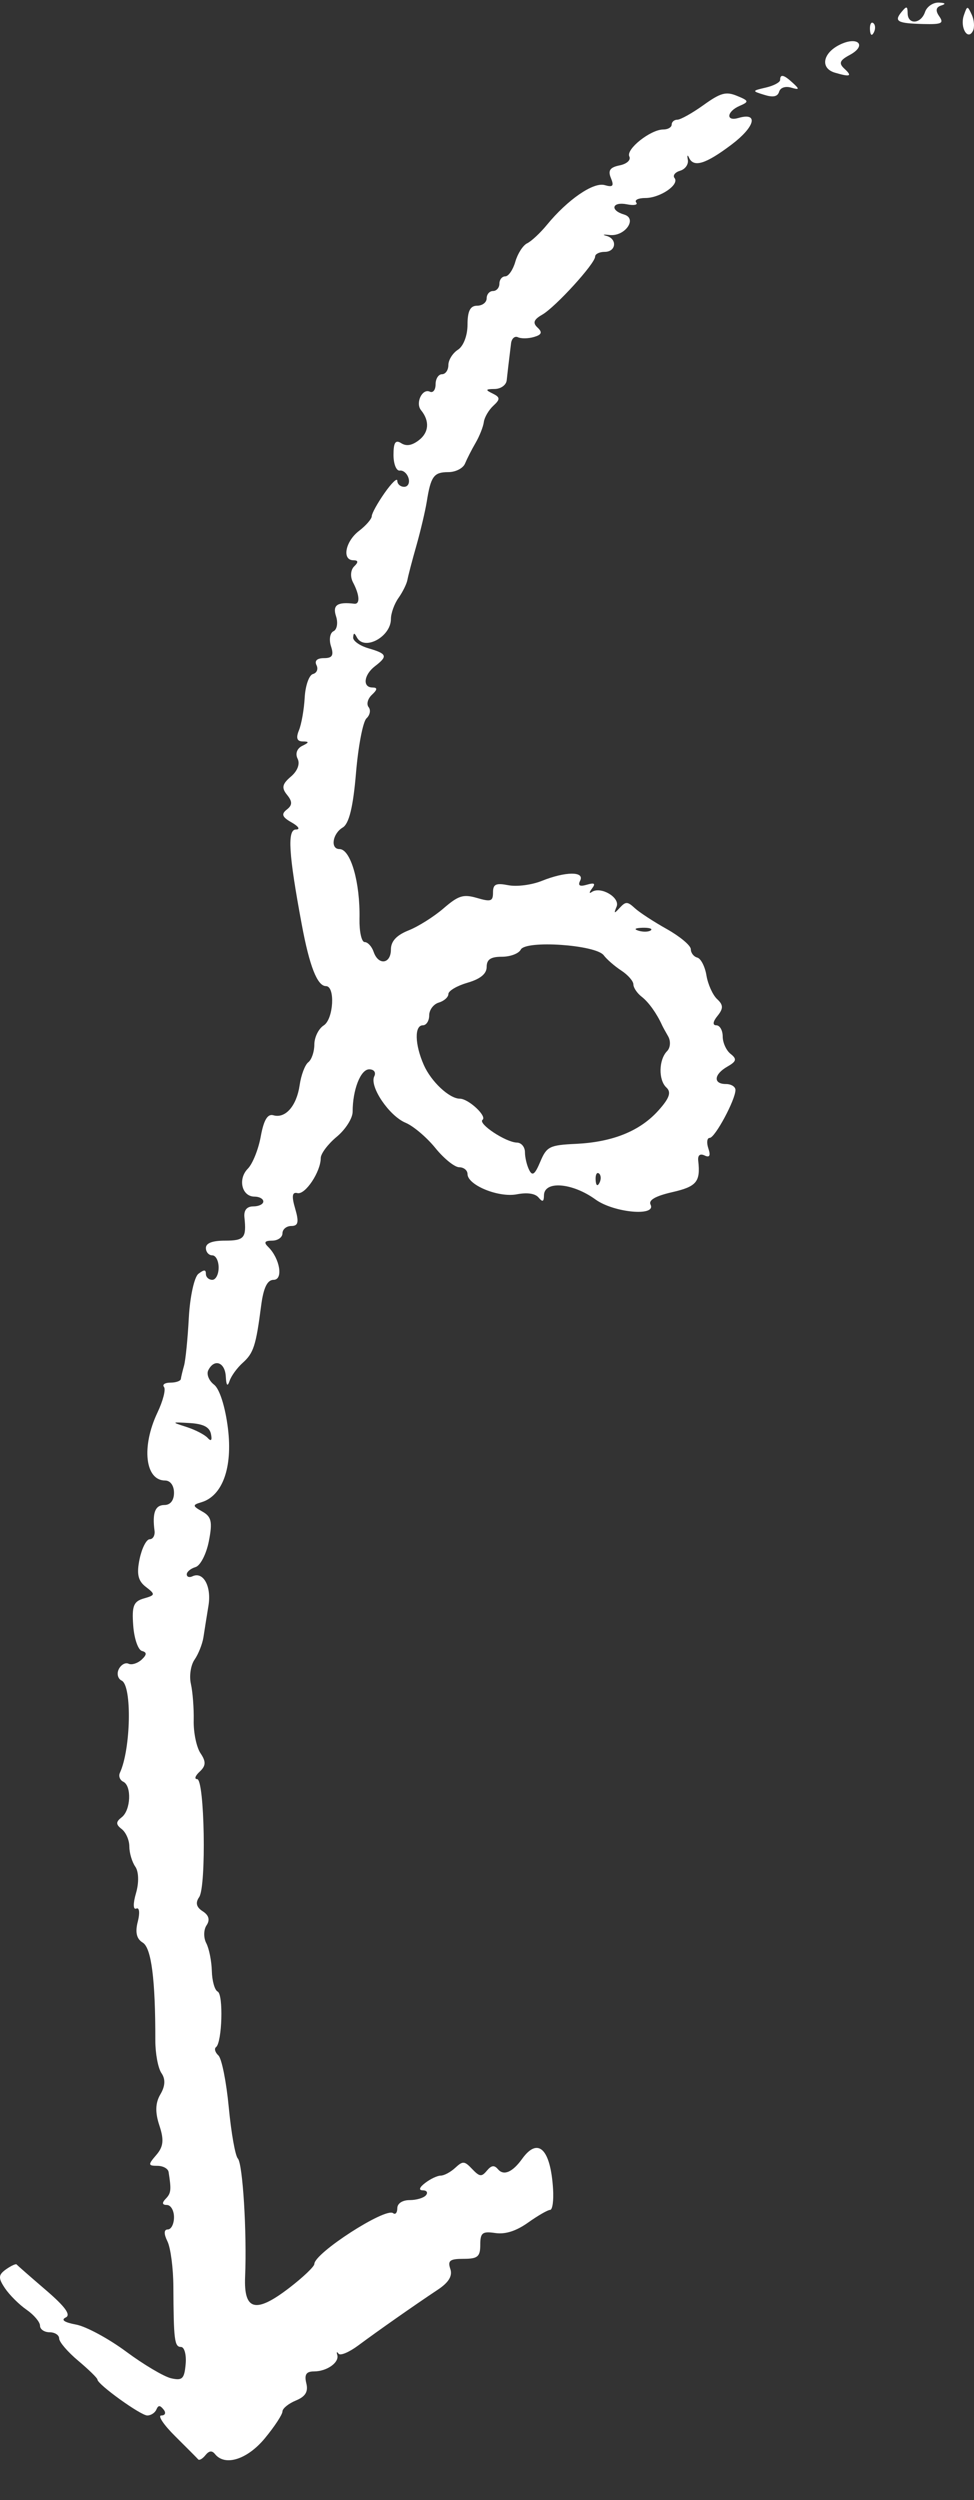 <svg width="23" height="59" viewBox="0 0 23 59" fill="none" xmlns="http://www.w3.org/2000/svg">
<rect x="0" y="0" width="23" height="59" fill="#333333" stroke="none"/>
<path fill-rule="evenodd" clip-rule="evenodd" d="M21.844 0.283C21.747 0.568 21.436 0.59 21.433 0.312C21.431 0.143 21.408 0.137 21.291 0.28C21.105 0.505 21.187 0.551 21.801 0.567C22.241 0.578 22.295 0.551 22.178 0.383C22.085 0.25 22.101 0.168 22.228 0.129C22.345 0.092 22.323 0.067 22.169 0.061C22.033 0.056 21.887 0.156 21.844 0.283ZM22.76 0.363C22.663 0.649 22.855 0.973 22.976 0.726C23.017 0.641 23.004 0.471 22.947 0.347C22.846 0.13 22.84 0.13 22.76 0.363ZM20.543 0.697C20.551 0.832 20.586 0.859 20.634 0.767C20.678 0.684 20.673 0.584 20.622 0.546C20.573 0.507 20.537 0.575 20.543 0.697ZM19.816 1.062C19.423 1.263 19.369 1.613 19.715 1.715C20.079 1.822 20.133 1.8 19.94 1.622C19.801 1.494 19.827 1.425 20.062 1.299C20.491 1.069 20.252 0.839 19.816 1.062ZM18.422 1.887C18.422 1.943 18.27 2.024 18.083 2.067C17.755 2.143 17.754 2.148 18.046 2.238C18.258 2.304 18.362 2.282 18.398 2.165C18.427 2.068 18.546 2.028 18.683 2.068C18.877 2.125 18.885 2.107 18.726 1.961C18.51 1.761 18.422 1.74 18.422 1.887ZM16.612 2.48C16.347 2.67 16.07 2.825 15.995 2.825C15.921 2.825 15.861 2.877 15.861 2.94C15.861 3.004 15.772 3.056 15.663 3.056C15.363 3.056 14.776 3.521 14.861 3.692C14.903 3.776 14.802 3.869 14.632 3.903C14.404 3.949 14.352 4.024 14.426 4.202C14.504 4.39 14.473 4.425 14.28 4.369C14.014 4.291 13.403 4.711 12.913 5.309C12.757 5.499 12.548 5.694 12.448 5.742C12.349 5.79 12.224 5.985 12.169 6.176C12.115 6.366 12.008 6.522 11.932 6.522C11.855 6.522 11.793 6.6 11.793 6.695C11.793 6.79 11.725 6.868 11.642 6.868C11.559 6.868 11.492 6.946 11.492 7.041C11.492 7.137 11.39 7.215 11.265 7.215C11.104 7.215 11.04 7.342 11.04 7.663C11.04 7.92 10.943 8.172 10.813 8.254C10.689 8.334 10.588 8.496 10.588 8.615C10.588 8.734 10.52 8.832 10.437 8.832C10.354 8.832 10.286 8.939 10.286 9.07C10.286 9.201 10.225 9.279 10.151 9.244C9.972 9.159 9.804 9.51 9.942 9.68C10.15 9.935 10.13 10.206 9.891 10.389C9.727 10.515 9.595 10.537 9.472 10.458C9.338 10.373 9.292 10.445 9.292 10.735C9.292 10.951 9.359 11.117 9.441 11.106C9.523 11.094 9.616 11.176 9.648 11.287C9.68 11.398 9.633 11.489 9.544 11.489C9.455 11.489 9.382 11.425 9.382 11.346C9.382 11.268 9.247 11.398 9.081 11.635C8.915 11.872 8.779 12.118 8.779 12.182C8.779 12.245 8.644 12.402 8.478 12.529C8.154 12.777 8.069 13.222 8.346 13.222C8.461 13.222 8.467 13.268 8.364 13.366C8.279 13.448 8.266 13.61 8.335 13.742C8.494 14.043 8.507 14.265 8.365 14.248C7.965 14.2 7.849 14.28 7.935 14.543C7.986 14.698 7.959 14.857 7.875 14.897C7.792 14.936 7.765 15.096 7.816 15.251C7.887 15.467 7.848 15.532 7.65 15.532C7.487 15.532 7.422 15.594 7.474 15.698C7.52 15.789 7.482 15.883 7.39 15.907C7.299 15.93 7.211 16.18 7.195 16.463C7.18 16.745 7.118 17.093 7.059 17.236C6.985 17.416 7.012 17.497 7.15 17.498C7.305 17.499 7.303 17.522 7.138 17.602C7.013 17.663 6.968 17.786 7.028 17.906C7.089 18.027 7.026 18.195 6.869 18.328C6.663 18.503 6.644 18.593 6.779 18.759C6.907 18.916 6.906 19.003 6.772 19.106C6.636 19.213 6.662 19.283 6.887 19.41C7.051 19.503 7.096 19.576 6.989 19.576C6.78 19.576 6.815 20.152 7.125 21.813C7.308 22.801 7.493 23.272 7.697 23.272C7.921 23.272 7.877 24.052 7.644 24.2C7.523 24.277 7.423 24.48 7.423 24.65C7.423 24.82 7.359 25.008 7.28 25.069C7.202 25.129 7.11 25.372 7.076 25.609C7.005 26.1 6.739 26.404 6.454 26.32C6.319 26.281 6.228 26.433 6.158 26.818C6.103 27.124 5.965 27.467 5.852 27.581C5.611 27.825 5.71 28.24 6.01 28.24C6.124 28.24 6.218 28.292 6.218 28.355C6.218 28.419 6.112 28.471 5.981 28.471C5.828 28.471 5.754 28.562 5.772 28.731C5.823 29.214 5.769 29.279 5.314 29.279C5.013 29.279 4.862 29.337 4.862 29.453C4.862 29.548 4.93 29.626 5.013 29.626C5.096 29.626 5.163 29.756 5.163 29.915C5.163 30.074 5.096 30.204 5.013 30.204C4.93 30.204 4.862 30.141 4.862 30.065C4.862 29.959 4.821 29.958 4.685 30.062C4.588 30.137 4.486 30.602 4.459 31.096C4.433 31.59 4.382 32.098 4.347 32.225C4.311 32.352 4.277 32.495 4.271 32.543C4.265 32.591 4.154 32.63 4.024 32.63C3.895 32.63 3.827 32.676 3.873 32.733C3.919 32.79 3.849 33.062 3.717 33.339C3.336 34.144 3.426 34.94 3.899 34.94C4.022 34.94 4.109 35.059 4.109 35.229C4.109 35.409 4.023 35.518 3.883 35.518C3.664 35.518 3.593 35.703 3.649 36.124C3.664 36.235 3.612 36.326 3.535 36.326C3.457 36.326 3.35 36.537 3.296 36.794C3.223 37.147 3.259 37.309 3.445 37.451C3.673 37.626 3.669 37.646 3.398 37.723C3.154 37.792 3.111 37.9 3.146 38.364C3.168 38.67 3.261 38.94 3.353 38.963C3.472 38.994 3.469 39.051 3.345 39.167C3.249 39.255 3.11 39.299 3.036 39.264C2.962 39.228 2.858 39.286 2.805 39.392C2.752 39.498 2.783 39.619 2.873 39.662C3.12 39.779 3.091 41.279 2.831 41.839C2.795 41.916 2.831 42.01 2.91 42.048C3.114 42.145 3.089 42.723 2.873 42.888C2.733 42.996 2.733 43.057 2.873 43.165C2.973 43.242 3.054 43.427 3.054 43.577C3.054 43.727 3.117 43.941 3.195 44.053C3.277 44.17 3.284 44.433 3.211 44.68C3.14 44.922 3.143 45.077 3.219 45.042C3.291 45.007 3.307 45.145 3.254 45.349C3.188 45.602 3.225 45.758 3.37 45.845C3.574 45.968 3.67 46.709 3.668 48.153C3.667 48.463 3.733 48.811 3.813 48.926C3.911 49.067 3.902 49.232 3.788 49.425C3.668 49.627 3.66 49.849 3.763 50.159C3.877 50.503 3.86 50.661 3.69 50.858C3.493 51.086 3.496 51.113 3.714 51.113C3.848 51.113 3.968 51.178 3.981 51.258C4.049 51.684 4.04 51.761 3.911 51.893C3.82 51.987 3.83 52.037 3.94 52.037C4.033 52.037 4.109 52.167 4.109 52.326C4.109 52.485 4.043 52.615 3.962 52.615C3.869 52.615 3.866 52.717 3.953 52.894C4.029 53.047 4.092 53.528 4.094 53.962C4.1 55.223 4.12 55.388 4.274 55.388C4.354 55.388 4.404 55.57 4.384 55.792C4.353 56.141 4.306 56.187 4.04 56.127C3.871 56.088 3.393 55.805 2.979 55.498C2.564 55.191 2.033 54.904 1.797 54.86C1.519 54.808 1.433 54.749 1.552 54.692C1.681 54.631 1.539 54.437 1.08 54.043C0.72 53.734 0.41 53.463 0.393 53.441C0.376 53.419 0.263 53.471 0.142 53.556C-0.041 53.687 -0.045 53.76 0.117 54.002C0.224 54.161 0.454 54.39 0.628 54.51C0.802 54.631 0.945 54.8 0.945 54.886C0.945 54.971 1.046 55.041 1.171 55.041C1.295 55.041 1.397 55.107 1.397 55.188C1.397 55.27 1.6 55.507 1.849 55.715C2.097 55.924 2.301 56.123 2.301 56.157C2.301 56.27 3.322 57.005 3.478 57.005C3.563 57.005 3.659 56.943 3.692 56.866C3.739 56.758 3.777 56.758 3.864 56.866C3.926 56.943 3.901 57.005 3.809 57.005C3.718 57.005 3.865 57.226 4.138 57.496C4.41 57.766 4.654 58.011 4.68 58.041C4.706 58.071 4.783 58.027 4.851 57.942C4.938 57.835 5.006 57.827 5.078 57.917C5.315 58.211 5.843 58.042 6.256 57.541C6.484 57.265 6.67 56.981 6.67 56.91C6.67 56.84 6.812 56.724 6.986 56.652C7.213 56.559 7.283 56.443 7.233 56.244C7.183 56.04 7.231 55.965 7.414 55.965C7.719 55.965 8.017 55.754 7.964 55.576C7.942 55.504 7.956 55.491 7.994 55.546C8.032 55.602 8.242 55.514 8.459 55.353C8.919 55.011 9.792 54.399 10.336 54.038C10.596 53.866 10.69 53.711 10.634 53.547C10.567 53.35 10.622 53.308 10.947 53.308C11.28 53.308 11.341 53.257 11.341 52.978C11.341 52.693 11.39 52.654 11.695 52.699C11.934 52.734 12.188 52.653 12.471 52.452C12.702 52.288 12.936 52.153 12.991 52.153C13.046 52.153 13.077 51.932 13.06 51.662C13.002 50.715 12.706 50.426 12.331 50.947C12.102 51.265 11.895 51.354 11.759 51.194C11.672 51.091 11.605 51.099 11.497 51.228C11.372 51.378 11.326 51.373 11.15 51.189C10.967 50.996 10.93 50.994 10.749 51.161C10.64 51.262 10.486 51.344 10.408 51.344C10.329 51.344 10.163 51.422 10.039 51.518C9.903 51.621 9.881 51.691 9.983 51.691C10.076 51.691 10.111 51.743 10.06 51.806C10.009 51.87 9.835 51.922 9.675 51.922C9.502 51.922 9.382 52.001 9.382 52.114C9.382 52.22 9.337 52.273 9.282 52.23C9.101 52.091 7.423 53.173 7.423 53.43C7.423 53.49 7.154 53.746 6.824 53.999C6.035 54.603 5.754 54.53 5.788 53.728C5.832 52.685 5.732 51.059 5.616 50.94C5.555 50.876 5.459 50.333 5.402 49.732C5.345 49.13 5.235 48.58 5.157 48.508C5.079 48.436 5.054 48.347 5.102 48.311C5.245 48.201 5.278 47.066 5.14 47.001C5.07 46.968 5.008 46.749 5.002 46.514C4.996 46.28 4.937 45.984 4.87 45.857C4.804 45.73 4.807 45.54 4.878 45.436C4.963 45.31 4.932 45.199 4.787 45.106C4.636 45.01 4.61 44.905 4.703 44.772C4.875 44.525 4.832 41.987 4.655 41.987C4.583 41.987 4.61 41.907 4.716 41.81C4.863 41.673 4.868 41.573 4.735 41.377C4.64 41.236 4.567 40.887 4.574 40.601C4.58 40.315 4.55 39.928 4.508 39.741C4.465 39.554 4.504 39.295 4.595 39.166C4.685 39.036 4.779 38.799 4.804 38.639C4.828 38.479 4.882 38.142 4.923 37.891C4.997 37.437 4.8 37.079 4.544 37.201C4.47 37.236 4.41 37.215 4.41 37.154C4.41 37.094 4.503 37.017 4.617 36.983C4.731 36.95 4.873 36.674 4.932 36.371C5.021 35.916 4.994 35.793 4.777 35.672C4.544 35.541 4.541 35.516 4.752 35.454C5.253 35.307 5.496 34.638 5.383 33.714C5.32 33.202 5.186 32.779 5.055 32.678C4.933 32.585 4.871 32.431 4.918 32.338C5.059 32.056 5.313 32.146 5.332 32.485C5.343 32.701 5.372 32.734 5.421 32.59C5.46 32.472 5.6 32.28 5.732 32.162C5.988 31.932 6.044 31.759 6.167 30.81C6.222 30.39 6.312 30.204 6.461 30.204C6.695 30.204 6.61 29.697 6.33 29.424C6.224 29.321 6.251 29.279 6.426 29.279C6.56 29.279 6.67 29.201 6.67 29.106C6.67 29.011 6.765 28.933 6.88 28.933C7.043 28.933 7.063 28.841 6.97 28.523C6.883 28.229 6.899 28.125 7.023 28.157C7.207 28.204 7.574 27.653 7.574 27.33C7.574 27.226 7.744 27 7.951 26.828C8.158 26.657 8.327 26.391 8.327 26.238C8.327 25.717 8.515 25.236 8.718 25.236C8.832 25.236 8.884 25.309 8.838 25.401C8.719 25.639 9.188 26.334 9.577 26.497C9.76 26.573 10.076 26.841 10.279 27.091C10.482 27.342 10.736 27.547 10.844 27.547C10.951 27.547 11.04 27.619 11.04 27.707C11.04 27.968 11.772 28.269 12.207 28.185C12.453 28.138 12.638 28.166 12.718 28.262C12.812 28.375 12.843 28.363 12.845 28.211C12.849 27.858 13.514 27.911 14.061 28.307C14.492 28.62 15.505 28.714 15.362 28.428C15.309 28.323 15.477 28.226 15.873 28.135C16.45 28.003 16.544 27.89 16.488 27.395C16.473 27.264 16.529 27.217 16.638 27.269C16.757 27.326 16.785 27.273 16.727 27.103C16.681 26.966 16.695 26.854 16.759 26.854C16.883 26.854 17.367 25.955 17.367 25.723C17.367 25.646 17.266 25.583 17.142 25.583C16.835 25.583 16.856 25.353 17.179 25.17C17.39 25.05 17.405 24.992 17.255 24.874C17.151 24.794 17.066 24.608 17.066 24.462C17.066 24.316 16.998 24.197 16.914 24.197C16.822 24.197 16.833 24.109 16.943 23.975C17.084 23.801 17.082 23.715 16.934 23.579C16.831 23.483 16.717 23.232 16.682 23.021C16.648 22.811 16.55 22.621 16.466 22.599C16.382 22.578 16.313 22.489 16.313 22.402C16.313 22.315 16.059 22.102 15.748 21.927C15.437 21.753 15.095 21.53 14.989 21.431C14.817 21.273 14.776 21.272 14.635 21.424C14.502 21.57 14.49 21.565 14.56 21.397C14.65 21.181 14.183 20.907 13.973 21.052C13.908 21.098 13.91 21.061 13.978 20.971C14.07 20.85 14.039 20.826 13.859 20.879C13.688 20.929 13.641 20.9 13.7 20.783C13.811 20.561 13.355 20.564 12.794 20.789C12.554 20.885 12.206 20.93 12.003 20.891C11.709 20.834 11.642 20.866 11.642 21.062C11.642 21.271 11.593 21.288 11.264 21.192C10.939 21.098 10.827 21.133 10.473 21.438C10.246 21.634 9.874 21.868 9.646 21.958C9.363 22.071 9.231 22.214 9.231 22.409C9.231 22.751 8.935 22.791 8.823 22.464C8.78 22.337 8.684 22.233 8.611 22.233C8.538 22.233 8.483 21.986 8.489 21.684C8.507 20.825 8.28 20.038 8.016 20.038C7.796 20.038 7.851 19.673 8.092 19.53C8.242 19.442 8.339 19.045 8.406 18.248C8.459 17.613 8.57 17.03 8.654 16.953C8.737 16.876 8.76 16.757 8.704 16.688C8.648 16.618 8.685 16.486 8.785 16.394C8.913 16.275 8.917 16.225 8.798 16.225C8.555 16.225 8.589 15.926 8.855 15.722C9.162 15.486 9.142 15.429 8.704 15.301C8.497 15.241 8.333 15.125 8.339 15.044C8.349 14.928 8.367 14.928 8.427 15.041C8.6 15.369 9.231 15.03 9.231 14.609C9.231 14.473 9.312 14.248 9.411 14.11C9.509 13.971 9.604 13.779 9.621 13.684C9.638 13.589 9.733 13.225 9.833 12.875C9.932 12.526 10.042 12.058 10.078 11.836C10.173 11.24 10.244 11.142 10.588 11.142C10.758 11.142 10.935 11.052 10.981 10.94C11.027 10.829 11.139 10.608 11.232 10.449C11.324 10.29 11.411 10.07 11.425 9.96C11.439 9.85 11.54 9.677 11.649 9.576C11.816 9.423 11.813 9.375 11.633 9.287C11.455 9.201 11.463 9.182 11.68 9.18C11.825 9.179 11.953 9.088 11.965 8.976C11.985 8.788 12.004 8.627 12.068 8.103C12.082 7.988 12.156 7.923 12.231 7.959C12.307 7.995 12.478 7.992 12.612 7.952C12.792 7.899 12.813 7.842 12.694 7.731C12.574 7.621 12.603 7.541 12.803 7.427C13.117 7.247 14.053 6.221 14.053 6.056C14.053 5.994 14.155 5.944 14.279 5.944C14.552 5.944 14.582 5.635 14.316 5.565C14.213 5.537 14.248 5.529 14.394 5.546C14.755 5.588 15.06 5.158 14.737 5.063C14.394 4.962 14.454 4.752 14.806 4.822C14.972 4.855 15.07 4.835 15.023 4.778C14.977 4.72 15.074 4.673 15.239 4.673C15.589 4.673 16.053 4.356 15.928 4.201C15.881 4.142 15.94 4.065 16.061 4.029C16.181 3.994 16.263 3.877 16.242 3.77C16.222 3.663 16.235 3.641 16.27 3.72C16.378 3.961 16.661 3.875 17.275 3.412C17.829 2.994 17.921 2.643 17.438 2.784C17.134 2.874 17.158 2.631 17.467 2.498C17.692 2.401 17.686 2.378 17.405 2.263C17.143 2.155 17.018 2.189 16.612 2.48ZM15.368 21.956C15.318 21.994 15.188 21.998 15.079 21.965C14.959 21.928 14.995 21.901 15.17 21.895C15.329 21.89 15.418 21.918 15.368 21.956ZM14.257 22.545C14.328 22.64 14.514 22.802 14.671 22.905C14.829 23.008 14.957 23.155 14.957 23.232C14.957 23.309 15.045 23.44 15.154 23.524C15.318 23.651 15.511 23.921 15.635 24.197C15.649 24.228 15.713 24.346 15.778 24.458C15.842 24.57 15.831 24.726 15.754 24.805C15.554 25.007 15.544 25.487 15.736 25.665C15.857 25.776 15.809 25.916 15.551 26.204C15.115 26.692 14.471 26.953 13.601 26.995C12.977 27.024 12.909 27.058 12.758 27.417C12.63 27.721 12.571 27.764 12.495 27.61C12.44 27.501 12.396 27.312 12.396 27.191C12.396 27.069 12.311 26.967 12.207 26.965C11.944 26.96 11.277 26.517 11.395 26.427C11.506 26.342 11.062 25.929 10.859 25.929C10.611 25.929 10.181 25.527 10.007 25.132C9.794 24.649 9.783 24.197 9.985 24.197C10.068 24.197 10.135 24.091 10.135 23.962C10.135 23.833 10.237 23.697 10.361 23.661C10.486 23.624 10.588 23.533 10.588 23.459C10.588 23.384 10.791 23.264 11.04 23.192C11.343 23.104 11.492 22.982 11.492 22.82C11.492 22.643 11.587 22.579 11.852 22.579C12.05 22.579 12.25 22.504 12.297 22.411C12.411 22.183 14.071 22.296 14.257 22.545ZM14.156 27.915C14.108 28.007 14.072 27.98 14.065 27.845C14.058 27.723 14.094 27.655 14.144 27.694C14.194 27.732 14.199 27.831 14.156 27.915ZM4.982 33.843C5.013 33.993 4.985 34.025 4.904 33.935C4.835 33.859 4.611 33.743 4.406 33.677C4.04 33.559 4.041 33.558 4.484 33.584C4.803 33.604 4.949 33.679 4.982 33.843Z" fill="white"/>
</svg>
